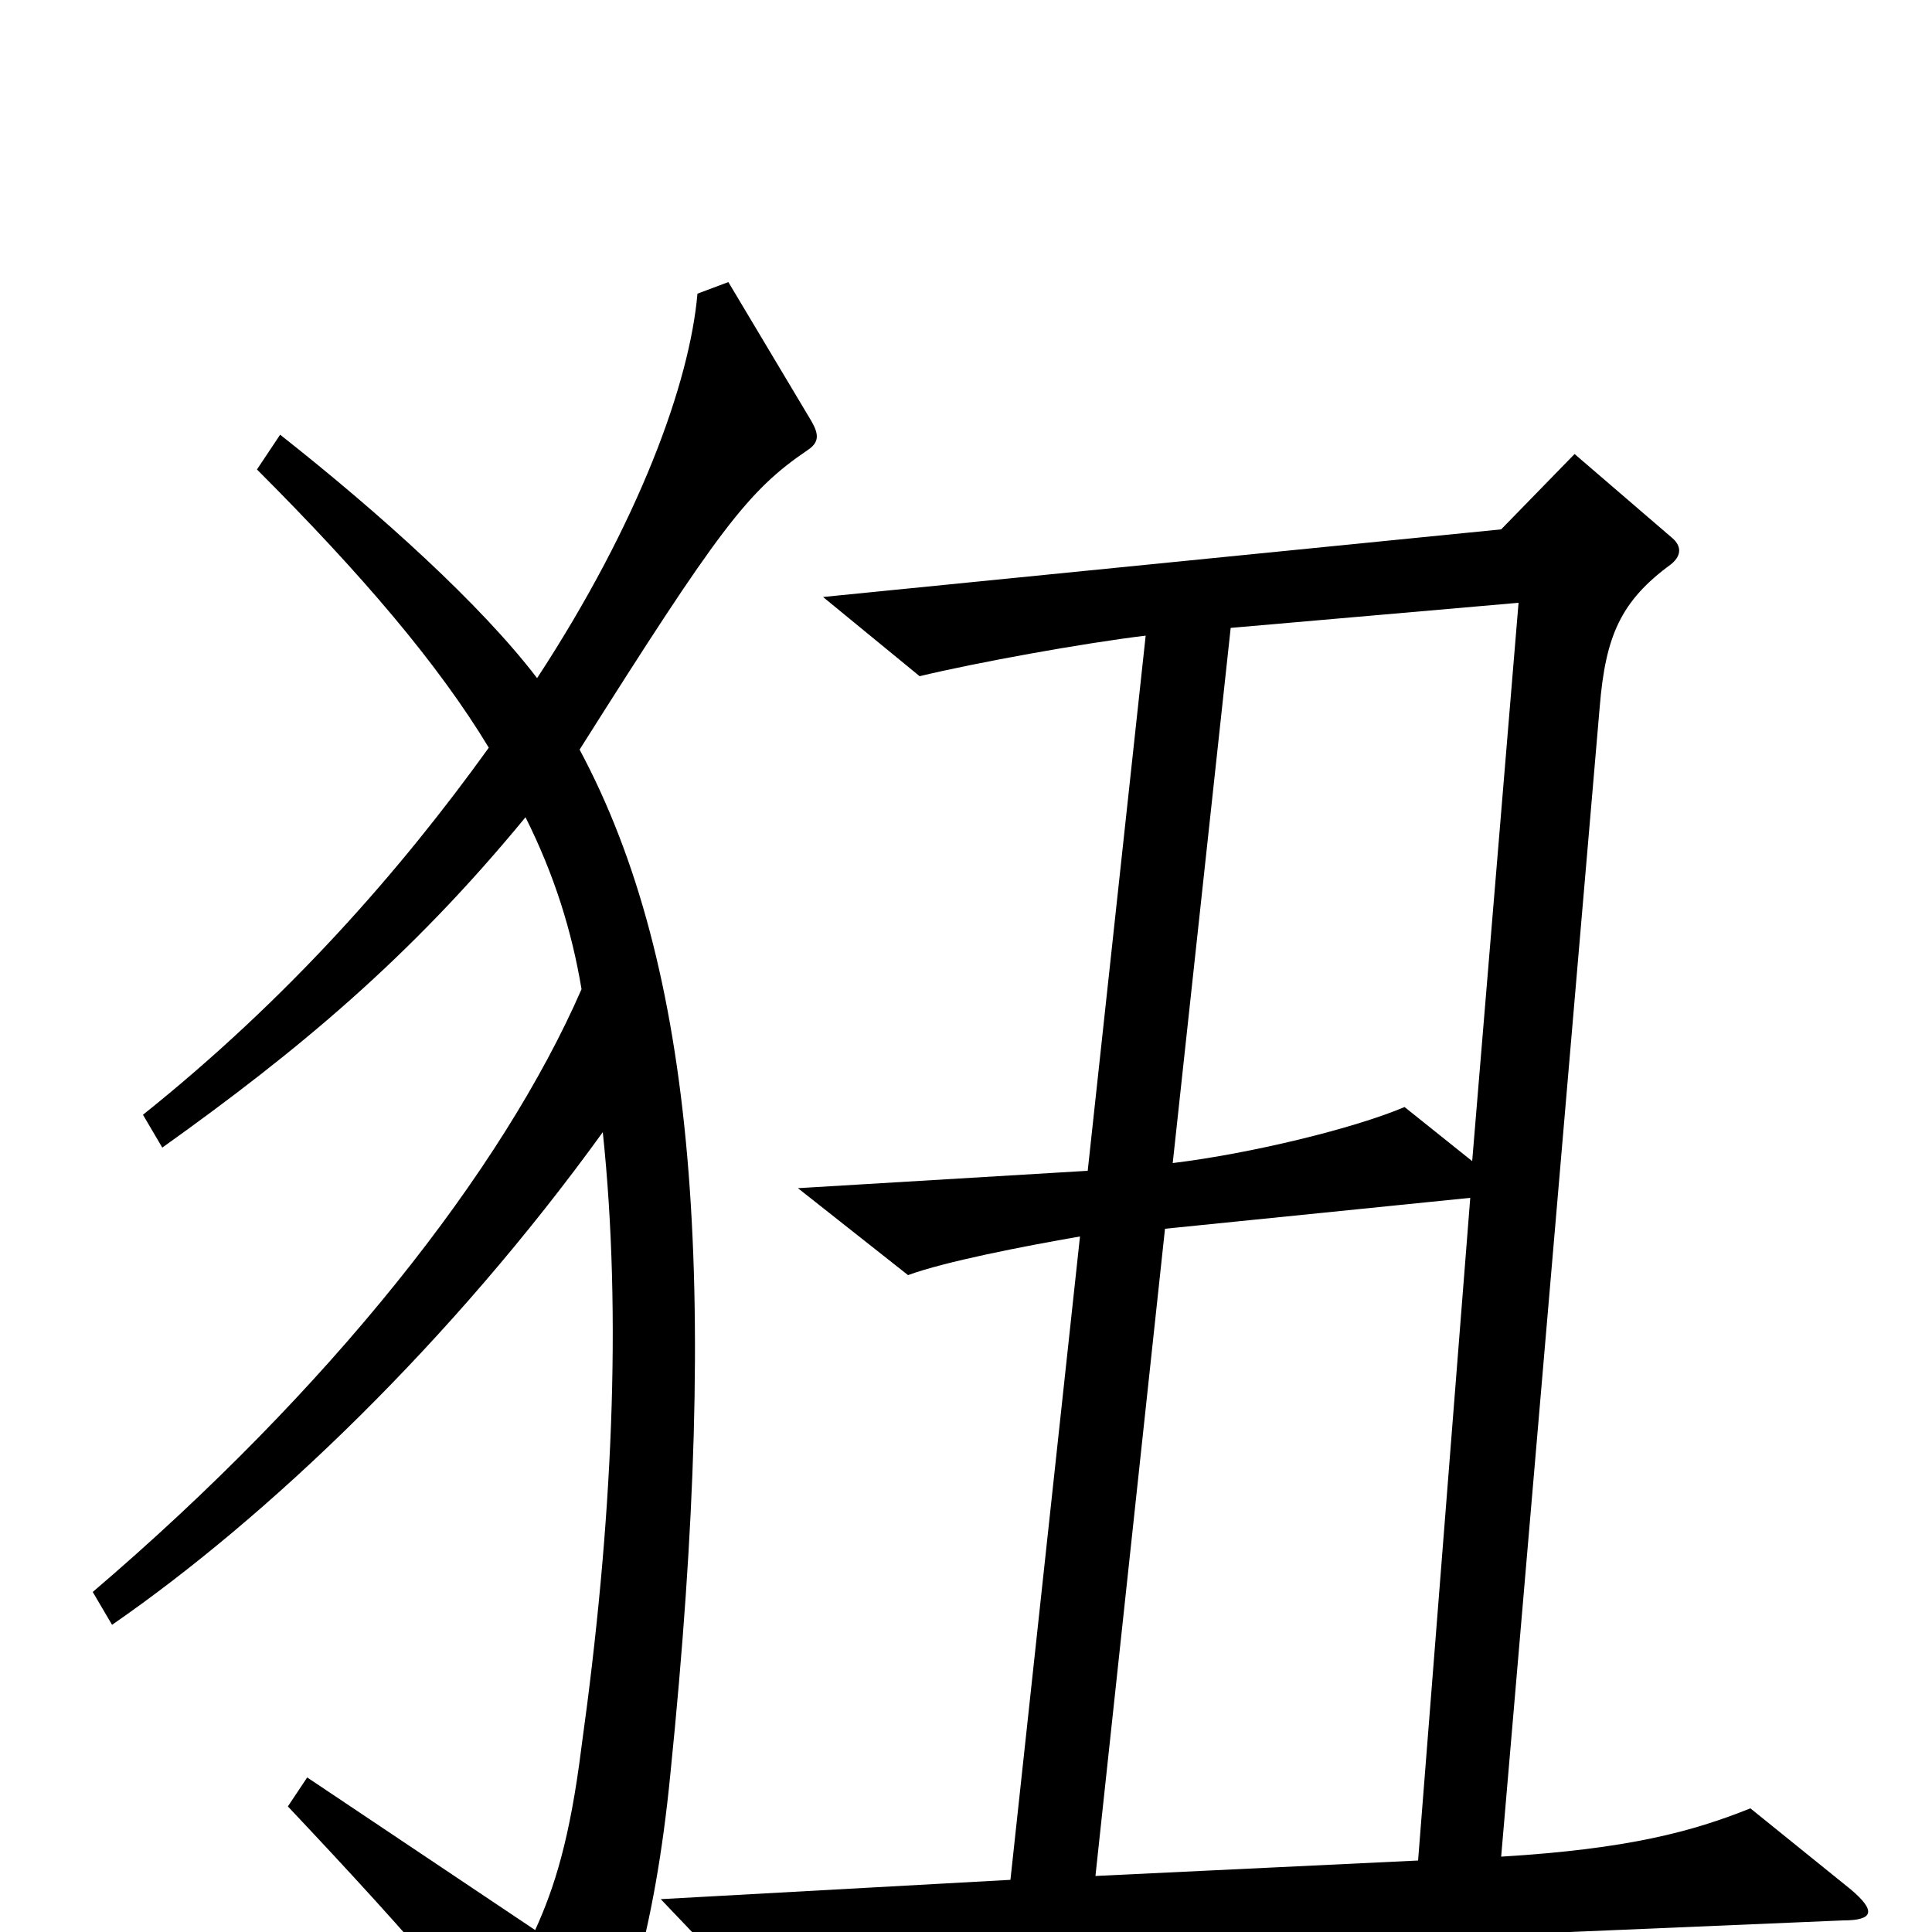 <svg xmlns="http://www.w3.org/2000/svg" viewBox="0 -1000 1000 1000">
	<path fill="#000000" d="M420 -782L377 -854L361 -848C357 -802 331 -730 278 -649C249 -687 197 -734 145 -775L133 -757C188 -702 227 -656 253 -613C207 -549 149 -483 74 -423L84 -406C154 -456 212 -504 272 -577C287 -547 296 -518 301 -488C260 -394 171 -281 48 -176L58 -159C139 -215 234 -306 312 -414C322 -319 317 -211 301 -96C295 -48 287 -23 277 -1L159 -80L149 -65C216 6 253 49 282 93C287 101 293 102 298 94C322 57 339 0 347 -82C373 -338 360 -500 300 -612C372 -726 387 -746 418 -767C424 -771 424 -775 420 -782ZM958 -22L906 -64C876 -52 843 -43 777 -39L828 -634C831 -671 839 -689 865 -708C871 -713 870 -718 865 -722L815 -765L777 -726L426 -691L476 -650C505 -657 560 -667 593 -671L563 -394L413 -385L470 -340C489 -347 530 -355 559 -360L523 -27L342 -17L383 26C441 17 548 11 954 -6C970 -6 971 -11 958 -22ZM786 -688L762 -399L727 -427C701 -416 648 -403 607 -398L637 -675ZM761 -380L734 -37L567 -29L603 -364Z"/>
</svg>